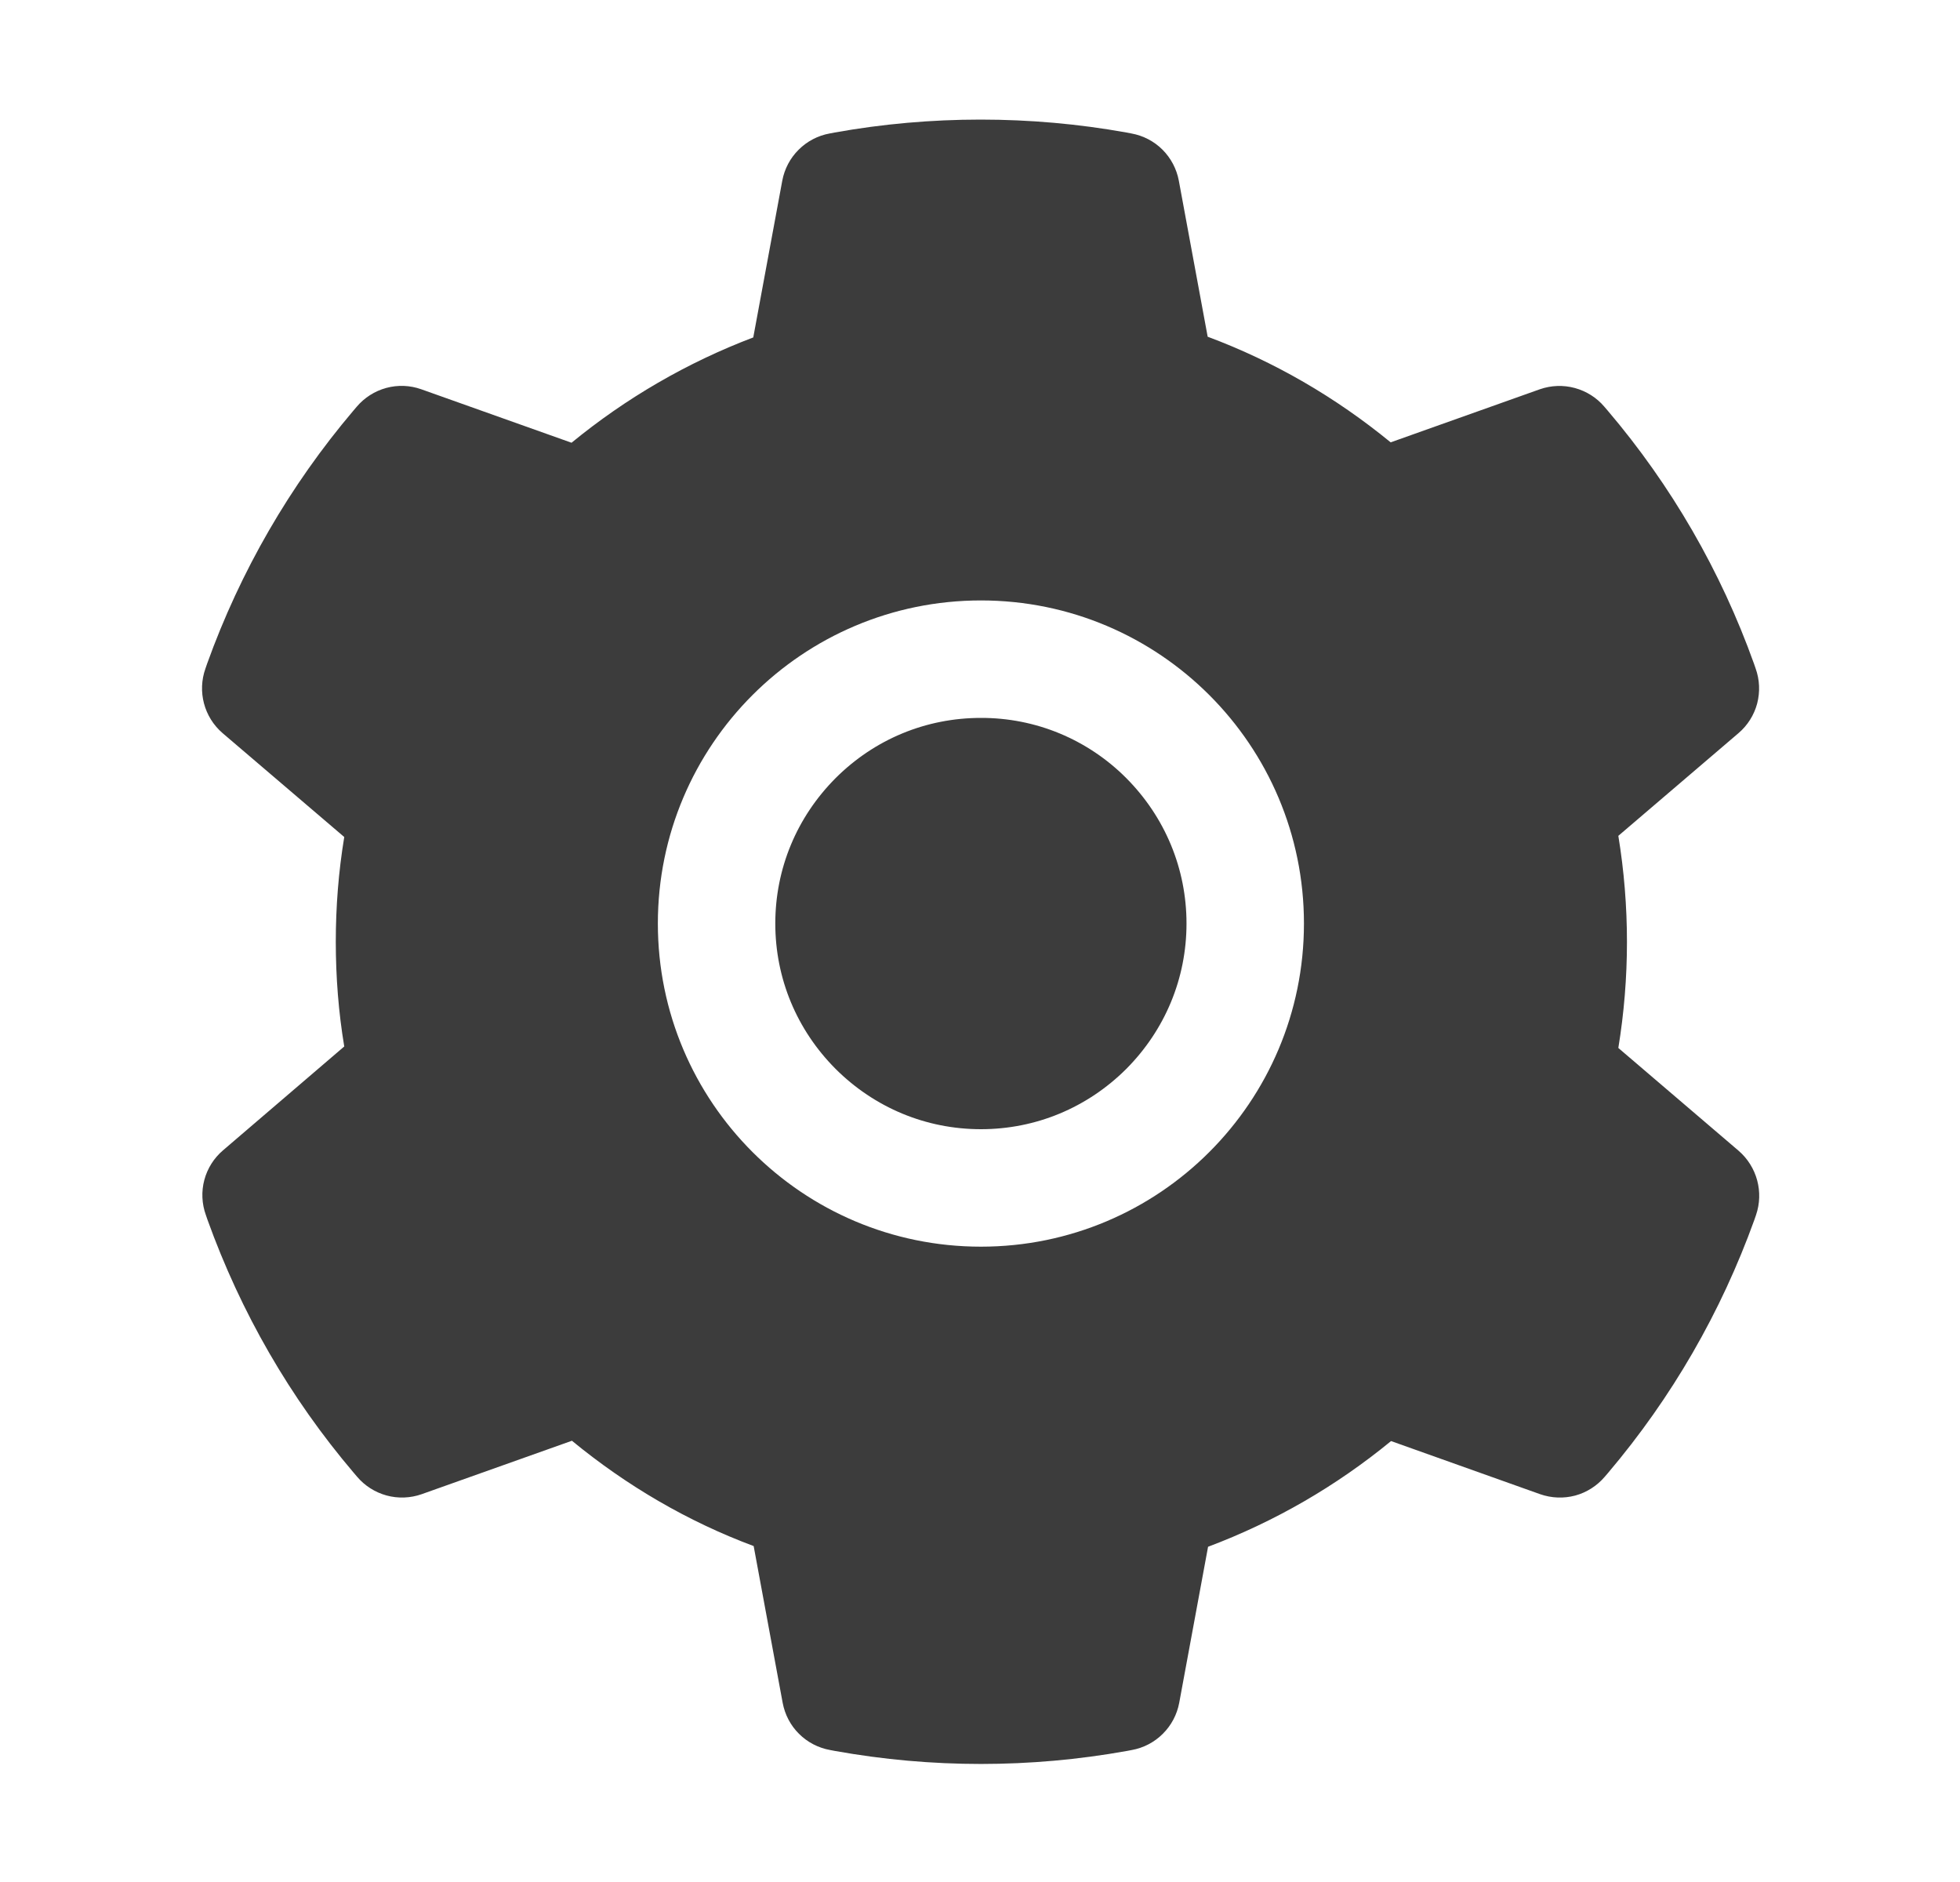 <svg width="25" height="24" viewBox="0 0 25 24" fill="none" xmlns="http://www.w3.org/2000/svg">
<path d="M12.512 9.155C11.811 9.155 11.155 9.427 10.658 9.923C10.163 10.42 9.889 11.077 9.889 11.777C9.889 12.478 10.163 13.134 10.658 13.631C11.155 14.126 11.811 14.4 12.512 14.4C13.213 14.4 13.869 14.126 14.366 13.631C14.86 13.134 15.134 12.478 15.134 11.777C15.134 11.077 14.86 10.42 14.366 9.923C14.123 9.679 13.834 9.485 13.516 9.353C13.198 9.221 12.856 9.154 12.512 9.155ZM22.175 14.674L20.642 13.364C20.715 12.919 20.752 12.464 20.752 12.012C20.752 11.559 20.715 11.102 20.642 10.659L22.175 9.349C22.291 9.25 22.374 9.118 22.413 8.971C22.451 8.823 22.445 8.668 22.393 8.524L22.372 8.463C21.95 7.284 21.318 6.19 20.506 5.236L20.464 5.187C20.366 5.071 20.234 4.988 20.087 4.948C19.94 4.908 19.785 4.914 19.641 4.964L17.738 5.641C17.035 5.065 16.252 4.61 15.404 4.294L15.036 2.304C15.008 2.154 14.935 2.016 14.828 1.909C14.72 1.801 14.581 1.729 14.431 1.702L14.368 1.69C13.149 1.47 11.865 1.47 10.646 1.69L10.583 1.702C10.433 1.729 10.295 1.801 10.187 1.909C10.079 2.016 10.006 2.154 9.978 2.304L9.608 4.303C8.767 4.622 7.985 5.076 7.29 5.646L5.373 4.964C5.229 4.913 5.074 4.907 4.927 4.947C4.78 4.987 4.648 5.071 4.55 5.187L4.508 5.236C3.698 6.191 3.066 7.284 2.642 8.463L2.621 8.524C2.516 8.817 2.602 9.145 2.839 9.349L4.391 10.674C4.318 11.114 4.283 11.564 4.283 12.009C4.283 12.459 4.318 12.909 4.391 13.345L2.844 14.67C2.728 14.769 2.645 14.901 2.606 15.048C2.567 15.195 2.574 15.351 2.626 15.495L2.647 15.556C3.071 16.734 3.697 17.824 4.513 18.783L4.555 18.832C4.653 18.948 4.785 19.031 4.931 19.071C5.078 19.111 5.234 19.105 5.377 19.055L7.295 18.373C7.993 18.947 8.771 19.402 9.613 19.716L9.983 21.715C10.011 21.865 10.083 22.003 10.191 22.11C10.299 22.218 10.438 22.29 10.588 22.317L10.651 22.329C11.882 22.55 13.142 22.55 14.373 22.329L14.436 22.317C14.586 22.29 14.724 22.218 14.832 22.11C14.94 22.003 15.013 21.865 15.041 21.715L15.409 19.725C16.257 19.406 17.04 18.954 17.743 18.377L19.646 19.055C19.79 19.105 19.945 19.111 20.092 19.072C20.239 19.032 20.37 18.948 20.469 18.832L20.511 18.783C21.327 17.82 21.952 16.734 22.377 15.556L22.398 15.495C22.498 15.204 22.412 14.878 22.175 14.674ZM12.512 15.898C10.236 15.898 8.391 14.053 8.391 11.777C8.391 9.502 10.236 7.657 12.512 7.657C14.787 7.657 16.632 9.502 16.632 11.777C16.632 14.053 14.787 15.898 12.512 15.898Z" fill="#3C3C3C"/>
</svg>
